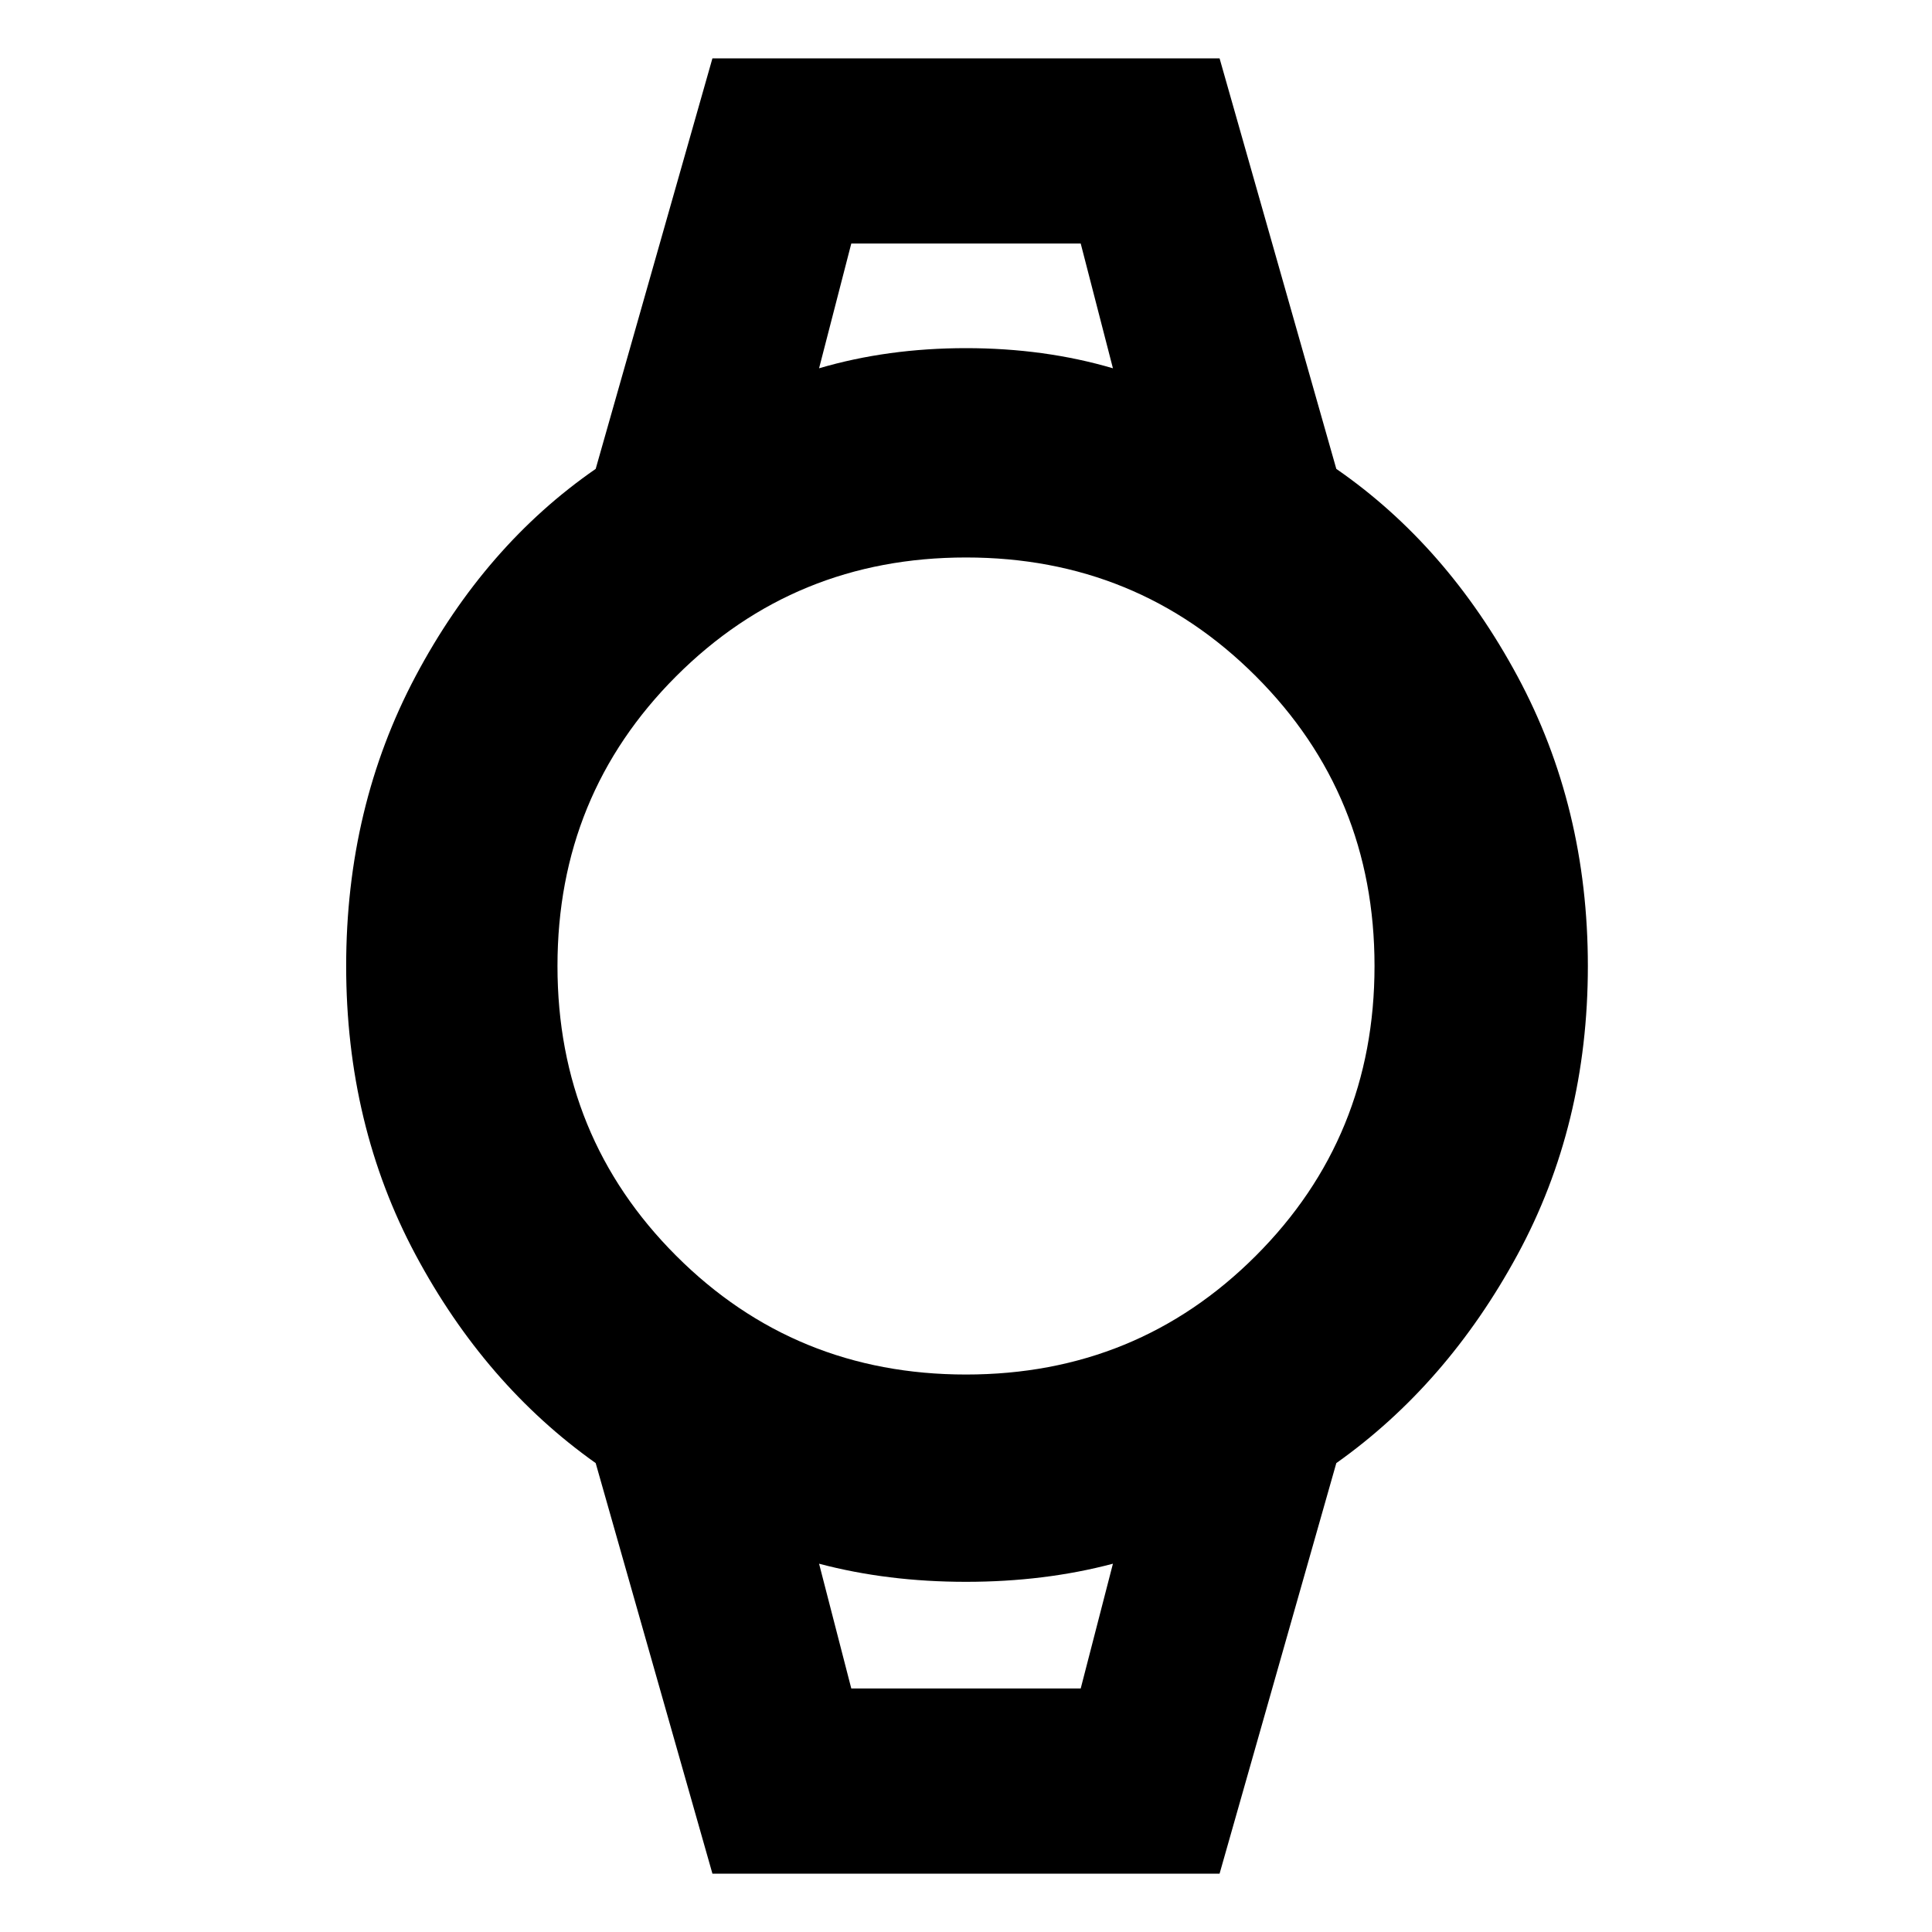<svg xmlns="http://www.w3.org/2000/svg" height="40" width="40"><path d="M14.75 38.792 12.333 30.292Q10.042 28.667 8.604 25.979Q7.167 23.292 7.167 20Q7.167 16.708 8.604 14Q10.042 11.292 12.333 9.708L14.75 1.208H25.25L27.667 9.708Q29.958 11.292 31.417 14Q32.875 16.708 32.875 20Q32.875 23.292 31.417 25.979Q29.958 28.667 27.667 30.292L25.25 38.792ZM20 28.458Q23.542 28.458 26 26Q28.458 23.542 28.458 20Q28.458 16.458 26 14Q23.542 11.542 20 11.542Q16.458 11.542 14 14Q11.542 16.458 11.542 20Q11.542 23.542 14 26Q16.458 28.458 20 28.458ZM16.958 7.625Q18.375 7.208 20 7.208Q21.625 7.208 23.042 7.625L22.375 5.042H17.625ZM17.625 34.958H22.375L23.042 32.375Q21.625 32.75 20 32.75Q18.375 32.75 16.958 32.375ZM16.958 5.042H17.625H22.375H23.042Q21.625 5.042 20 5.042Q18.375 5.042 16.958 5.042ZM17.625 34.958H16.958Q18.375 34.958 20 34.958Q21.625 34.958 23.042 34.958H22.375Z"/></svg>